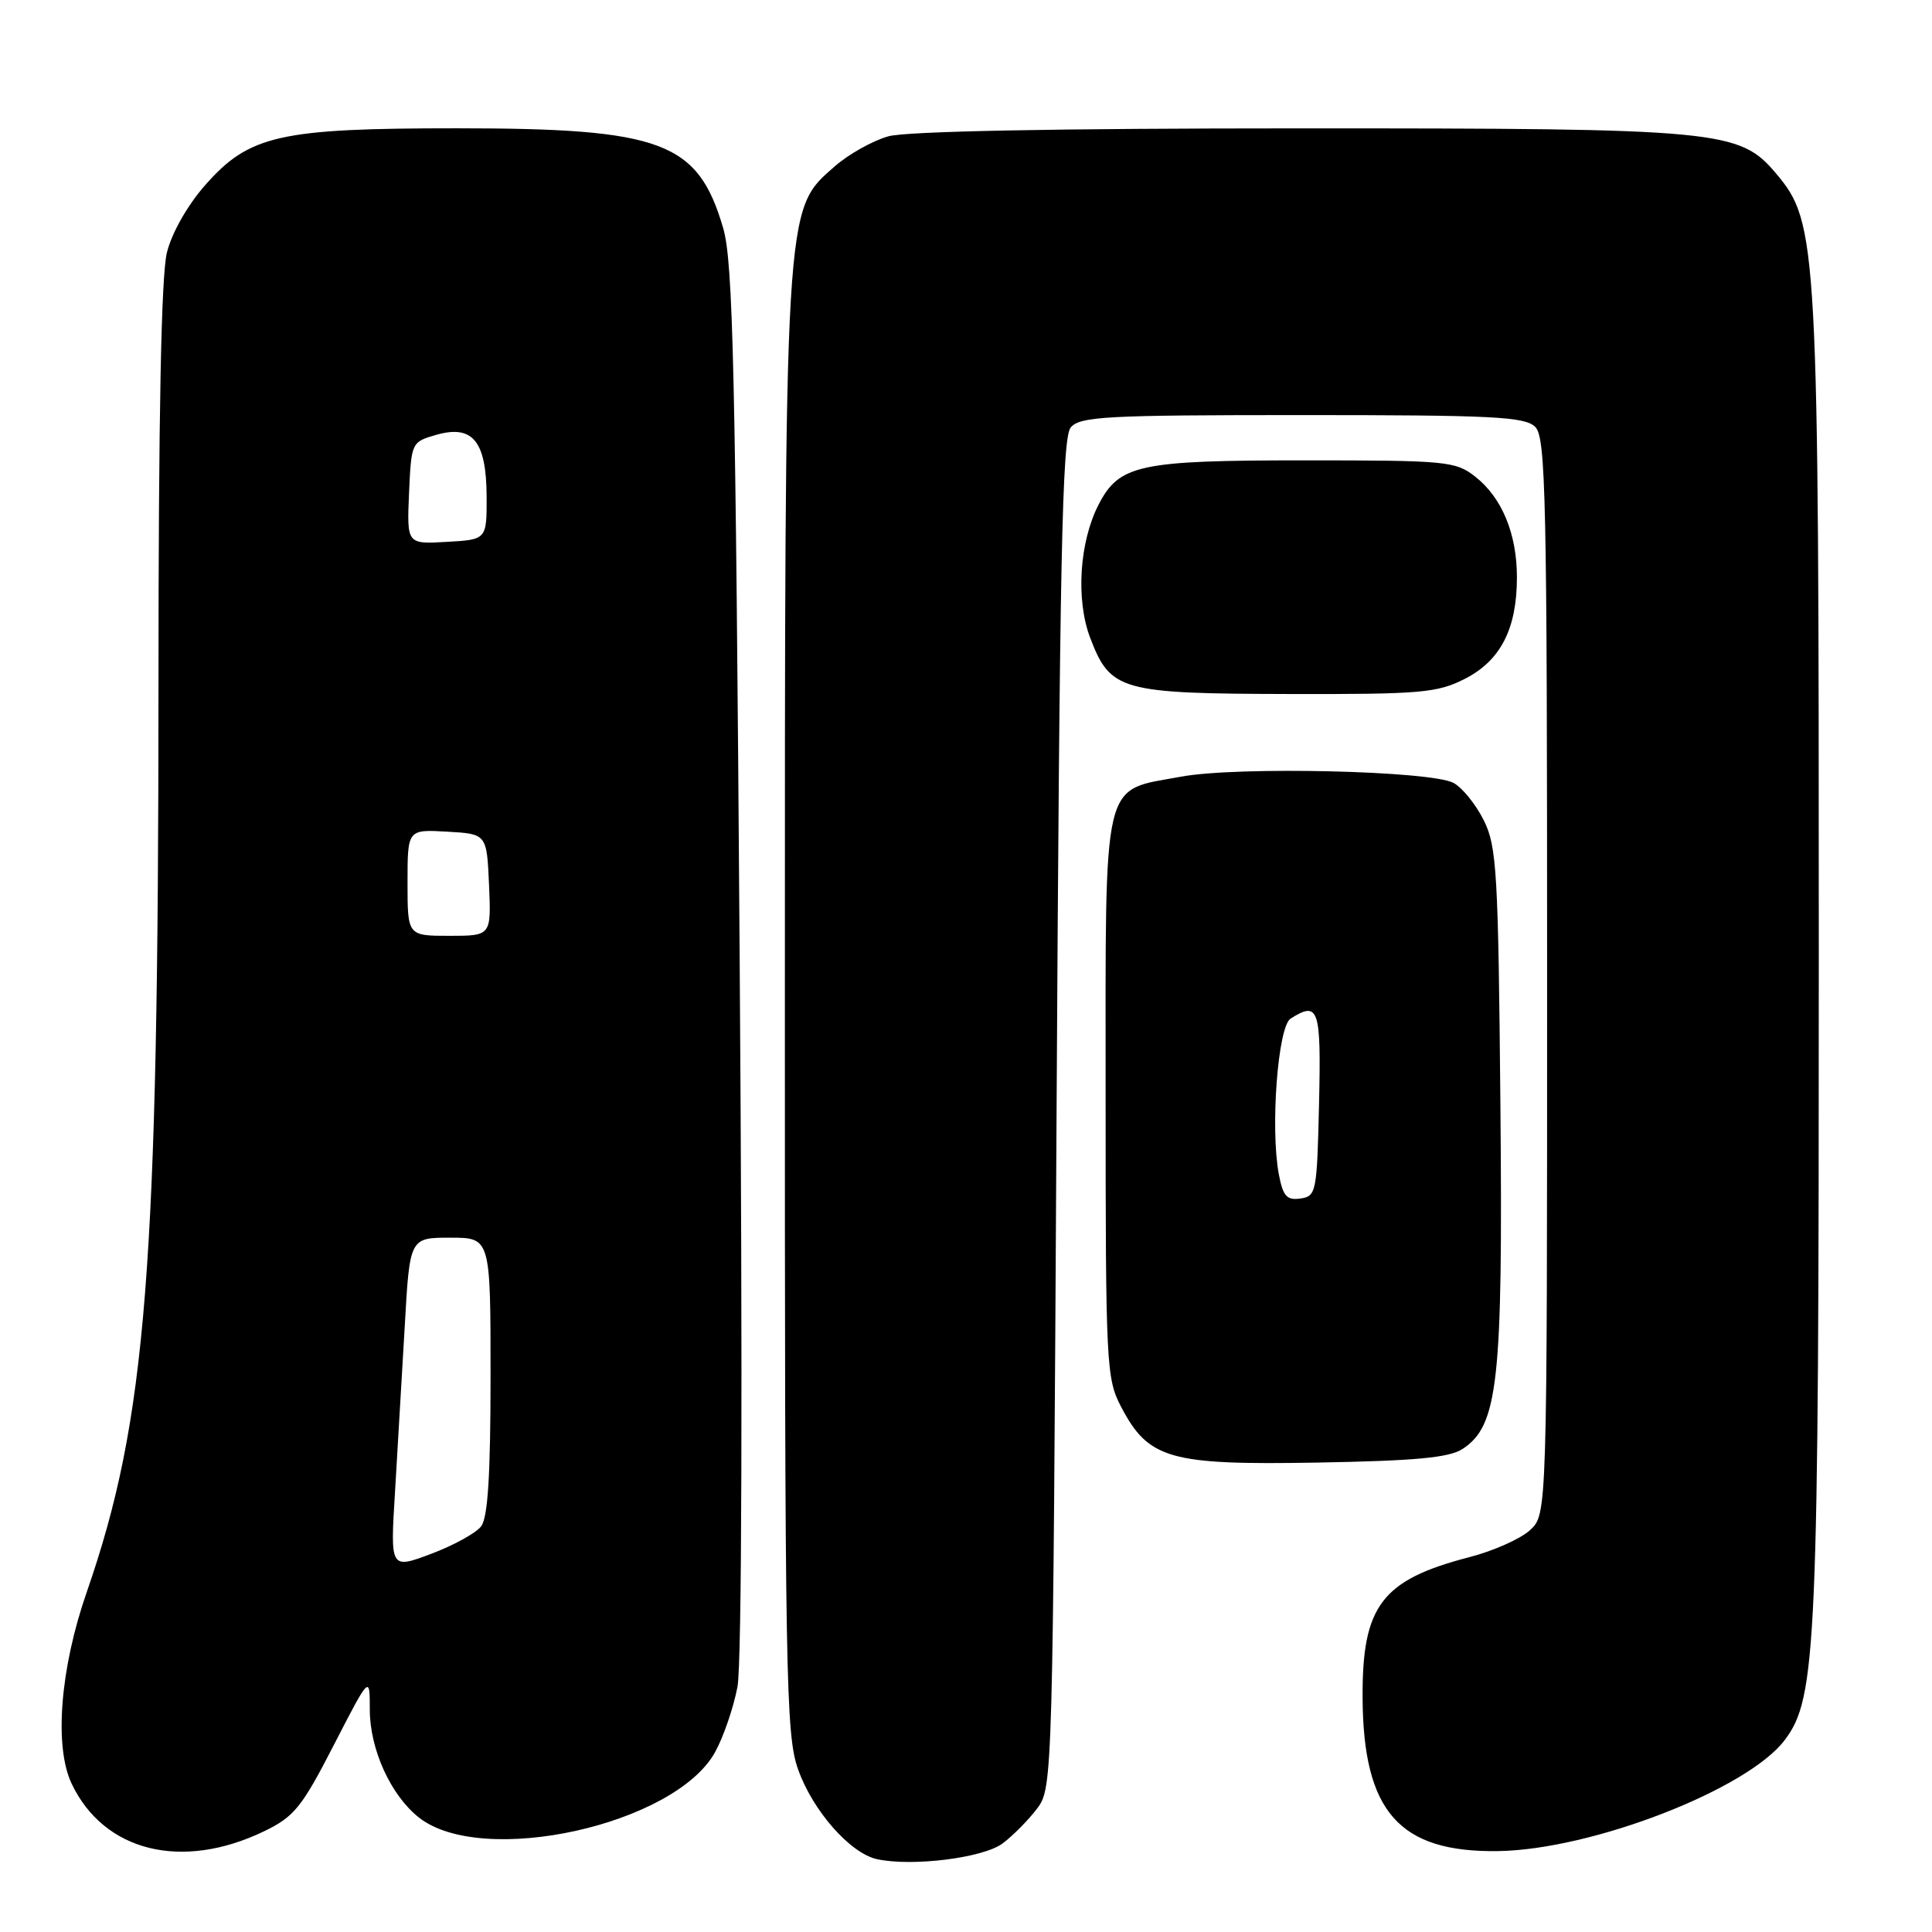 <?xml version="1.0" encoding="UTF-8" standalone="no"?>
<!DOCTYPE svg PUBLIC "-//W3C//DTD SVG 1.1//EN" "http://www.w3.org/Graphics/SVG/1.1/DTD/svg11.dtd" >
<svg xmlns="http://www.w3.org/2000/svg" xmlns:xlink="http://www.w3.org/1999/xlink" version="1.1" viewBox="0 0 256 256">
 <g >
 <path fill="currentColor"
d=" M 132.84 244.27 C 134.24 243.23 136.30 241.13 137.44 239.62 C 139.48 236.89 139.51 235.79 140.00 147.58 C 140.41 73.93 140.74 58.02 141.87 56.65 C 143.09 55.18 146.52 55.00 172.55 55.00 C 197.86 55.00 202.07 55.21 203.43 56.57 C 204.83 57.97 205.00 65.95 205.00 129.40 C 205.00 200.65 205.00 200.65 202.75 202.74 C 201.51 203.89 197.89 205.51 194.70 206.33 C 183.09 209.34 180.48 212.77 180.55 224.96 C 180.63 240.06 185.41 245.47 198.50 245.28 C 210.93 245.10 231.56 237.11 236.49 230.56 C 240.72 224.96 241.00 218.40 241.00 126.51 C 241.00 31.89 240.87 29.57 235.34 22.99 C 230.49 17.23 228.02 17.00 172.07 17.01 C 139.87 17.01 120.13 17.39 117.72 18.06 C 115.65 18.64 112.44 20.43 110.60 22.05 C 103.90 27.93 104.00 26.26 104.00 133.71 C 103.99 222.50 104.12 229.86 105.75 234.45 C 107.68 239.92 112.66 245.58 116.21 246.35 C 120.88 247.36 130.27 246.19 132.84 244.27 Z  M 34.98 242.66 C 38.98 240.73 39.98 239.50 44.23 231.23 C 49.00 221.97 49.00 221.97 49.00 226.52 C 49.00 231.79 51.78 237.90 55.52 240.84 C 63.92 247.45 89.42 241.81 94.75 232.17 C 95.87 230.15 97.20 226.25 97.72 223.50 C 98.30 220.44 98.41 182.91 98.01 127.00 C 97.46 48.79 97.14 34.73 95.82 30.21 C 92.48 18.78 87.72 17.00 60.50 17.00 C 37.05 17.00 33.01 17.91 27.19 24.53 C 24.86 27.17 22.77 30.84 22.12 33.45 C 21.36 36.44 21.00 55.14 21.00 90.69 C 20.99 168.31 19.43 188.08 11.48 211.00 C 7.96 221.13 7.16 231.42 9.49 236.34 C 13.77 245.35 24.08 247.91 34.98 242.66 Z  M 193.79 192.00 C 198.52 188.90 199.15 183.17 198.81 146.29 C 198.53 115.60 198.33 112.15 196.62 108.72 C 195.59 106.63 193.79 104.40 192.62 103.75 C 189.69 102.13 163.96 101.53 156.52 102.91 C 145.89 104.88 146.50 102.31 146.50 145.28 C 146.50 180.87 146.59 182.67 148.55 186.41 C 152.19 193.35 154.97 194.14 174.50 193.80 C 187.54 193.57 192.03 193.15 193.79 192.00 Z  M 194.12 89.94 C 198.84 87.53 201.00 83.31 201.00 76.50 C 201.00 70.73 199.02 65.95 195.49 63.17 C 192.87 61.11 191.73 61.00 172.82 61.00 C 150.93 61.00 148.31 61.56 145.57 66.86 C 143.02 71.81 142.53 79.48 144.46 84.53 C 147.13 91.53 148.48 91.91 170.79 91.96 C 188.34 92.00 190.44 91.81 194.12 89.94 Z  M 52.34 197.71 C 52.68 192.09 53.26 182.21 53.63 175.75 C 54.29 164.00 54.29 164.00 59.65 164.00 C 65.00 164.00 65.00 164.00 65.00 182.31 C 65.00 195.42 64.65 201.08 63.75 202.25 C 63.06 203.15 60.07 204.79 57.11 205.90 C 51.71 207.92 51.71 207.92 52.34 197.71 Z  M 54.00 116.95 C 54.00 109.90 54.00 109.90 59.25 110.20 C 64.50 110.50 64.50 110.50 64.80 117.25 C 65.09 124.00 65.09 124.00 59.55 124.00 C 54.00 124.00 54.00 124.00 54.00 116.95 Z  M 54.20 65.34 C 54.50 58.62 54.53 58.56 57.80 57.62 C 62.64 56.24 64.44 58.44 64.48 65.76 C 64.50 71.50 64.50 71.50 59.20 71.80 C 53.91 72.11 53.91 72.11 54.20 65.34 Z  M 169.45 155.59 C 168.31 149.49 169.32 136.04 171.01 134.97 C 174.74 132.61 175.07 133.59 174.78 146.25 C 174.51 158.00 174.41 158.51 172.31 158.81 C 170.50 159.07 170.00 158.50 169.45 155.59 Z "/>
</g>
</svg>